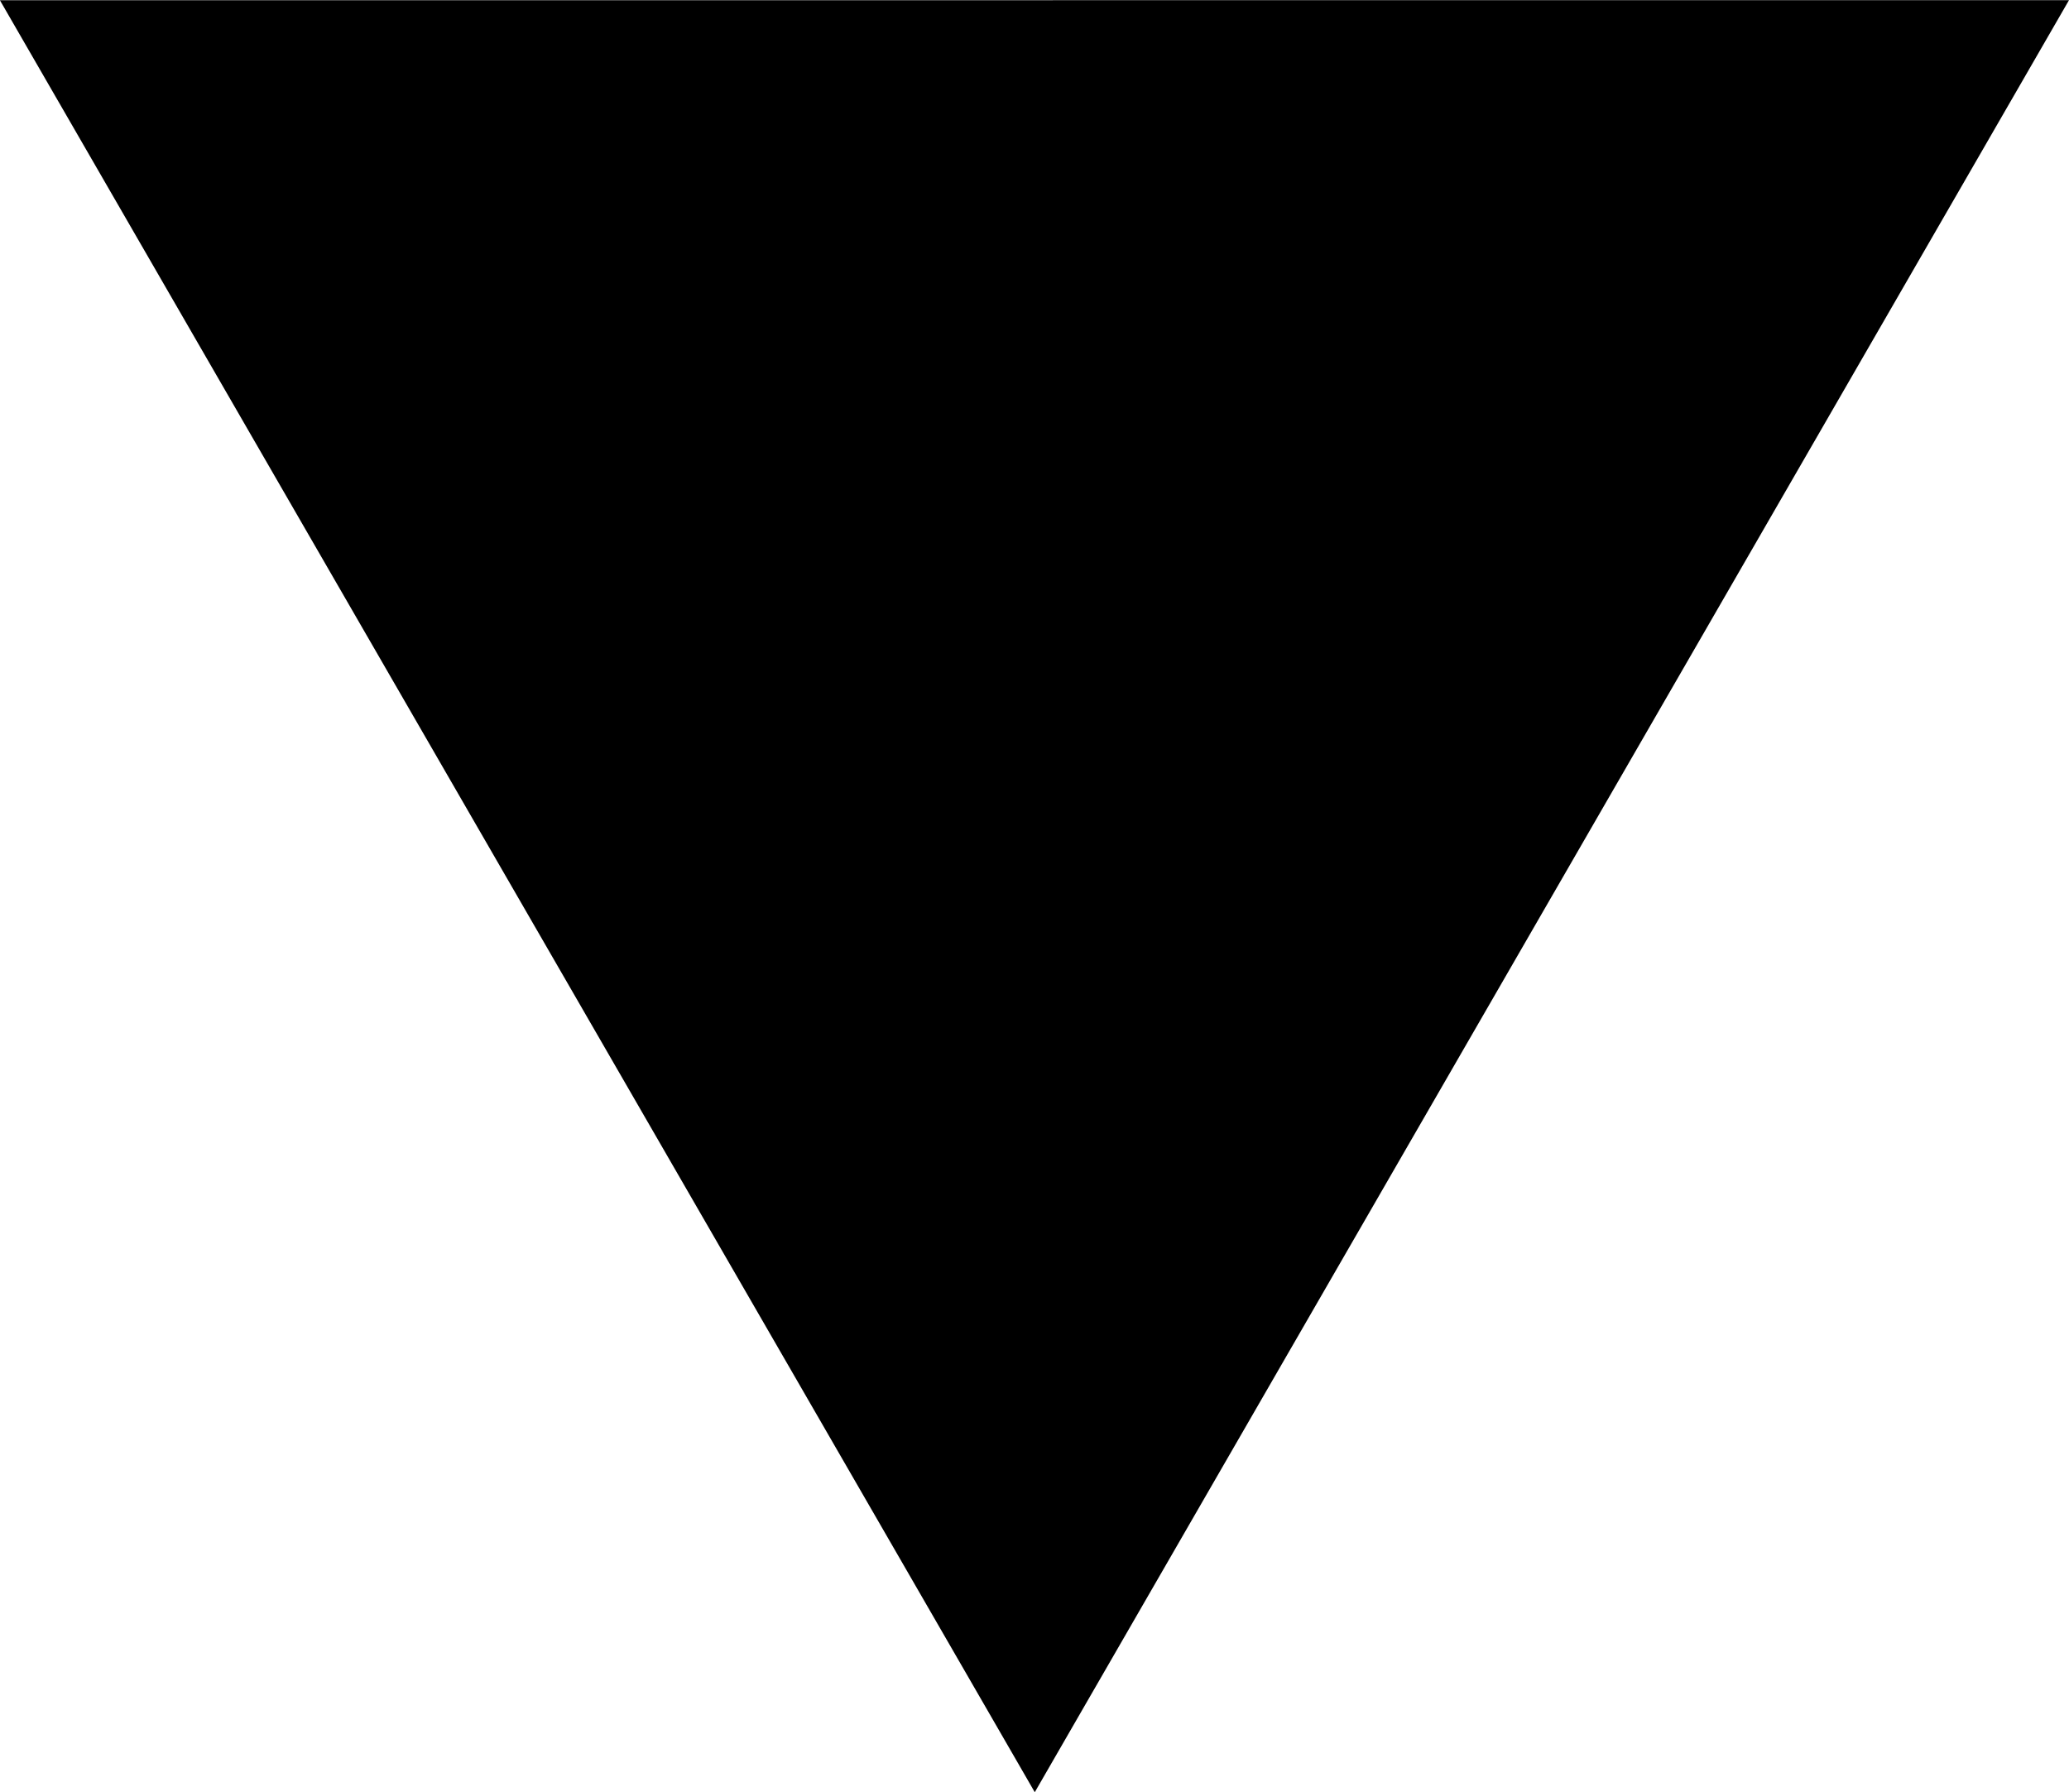 <svg xmlns="http://www.w3.org/2000/svg" xmlns:svg="http://www.w3.org/2000/svg" id="svg8" width="39.848" height="34.512" version="1.1" viewBox="0 0 10.543 9.131"><g id="layer1" transform="translate(-33.266,-44.915)"><path id="path3684" d="m 43.323,46.977 -5.271,-0.089 -5.271,-0.089 2.712,-4.52 2.712,-4.52 2.559,4.609 z" transform="rotate(179.03,38.303,45.904)" style="stroke-width:.265"/></g></svg>